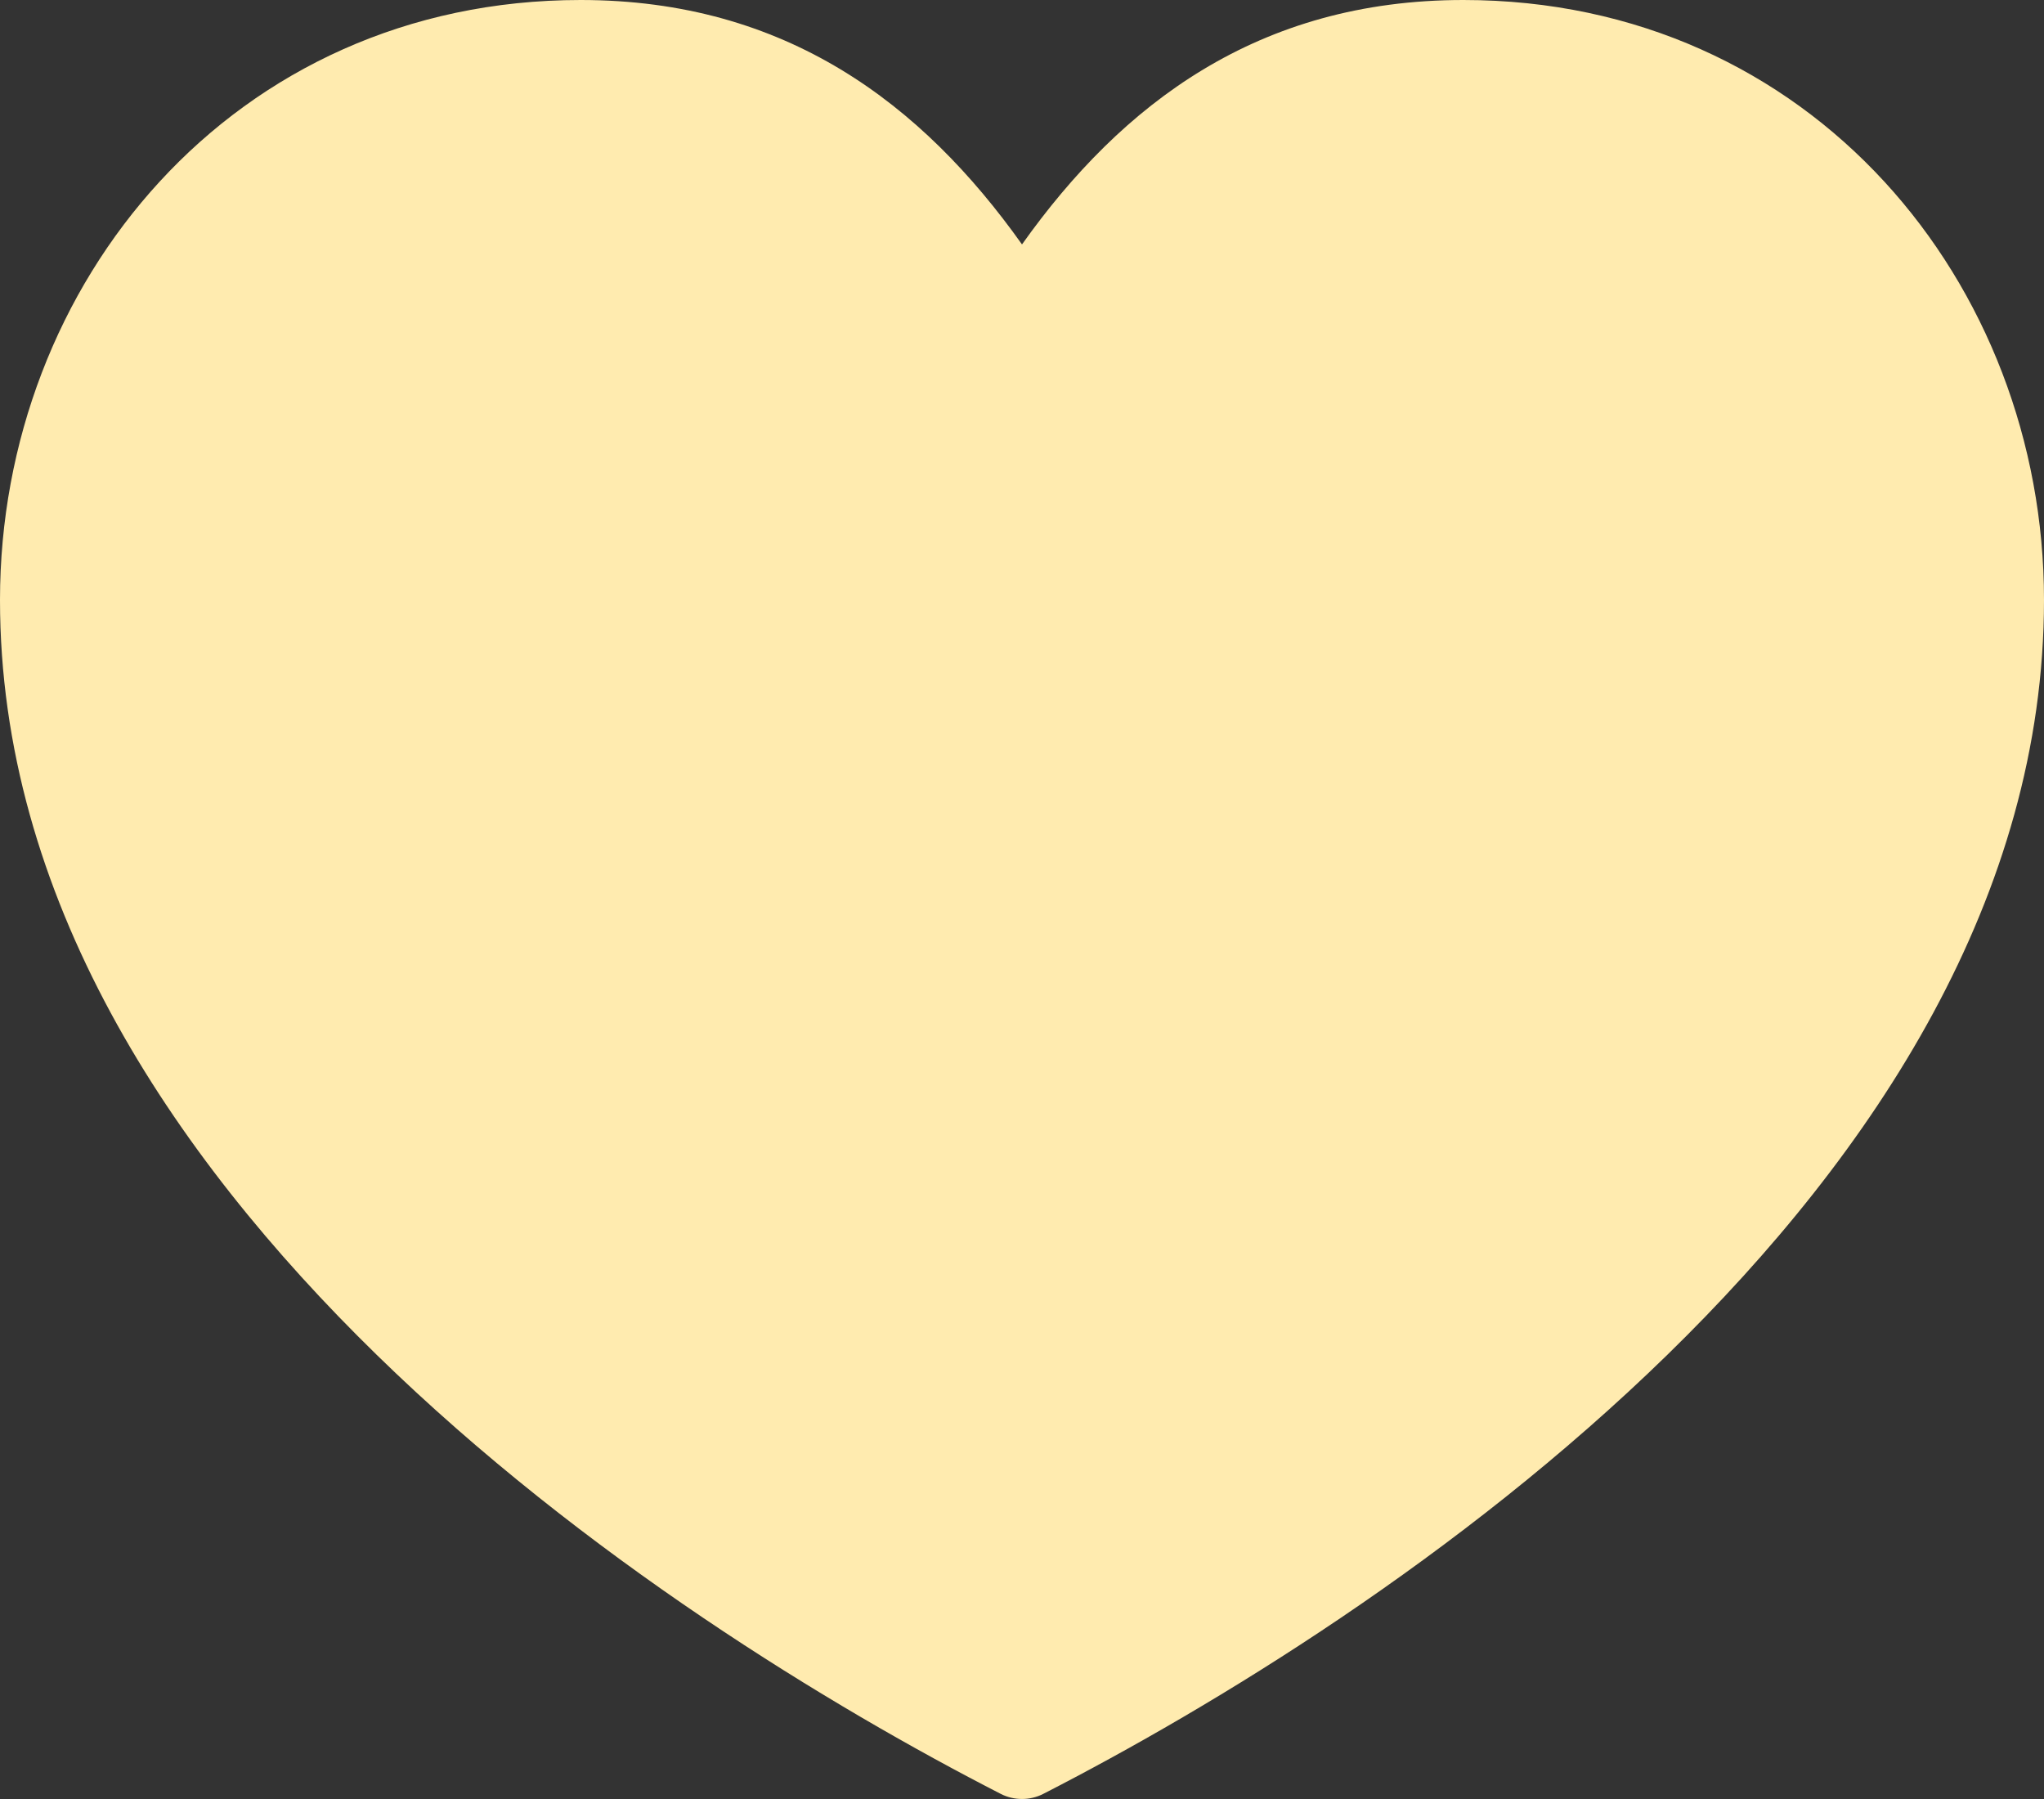 <svg width="25" height="22" viewBox="0 0 25 22" fill="none" xmlns="http://www.w3.org/2000/svg">
<rect x="0" y="0" width="25" height="22" fill="#333333" stroke="none"/>
<path d="M7.102 0C2.845 0 0 3.472 0 7.336C0 10.962 2.073 14.095 4.608 16.569C7.142 19.042 10.167 20.875 12.243 21.939C12.404 22.02 12.596 22.02 12.757 21.939C14.833 20.875 17.858 19.042 20.392 16.569C22.927 14.096 25 10.962 25 7.336C25 3.472 22.155 0 17.898 0C15.388 0 13.721 1.271 12.5 2.989C11.279 1.271 9.612 0 7.102 0Z" fill="#FFEBAF"/>
</svg>
